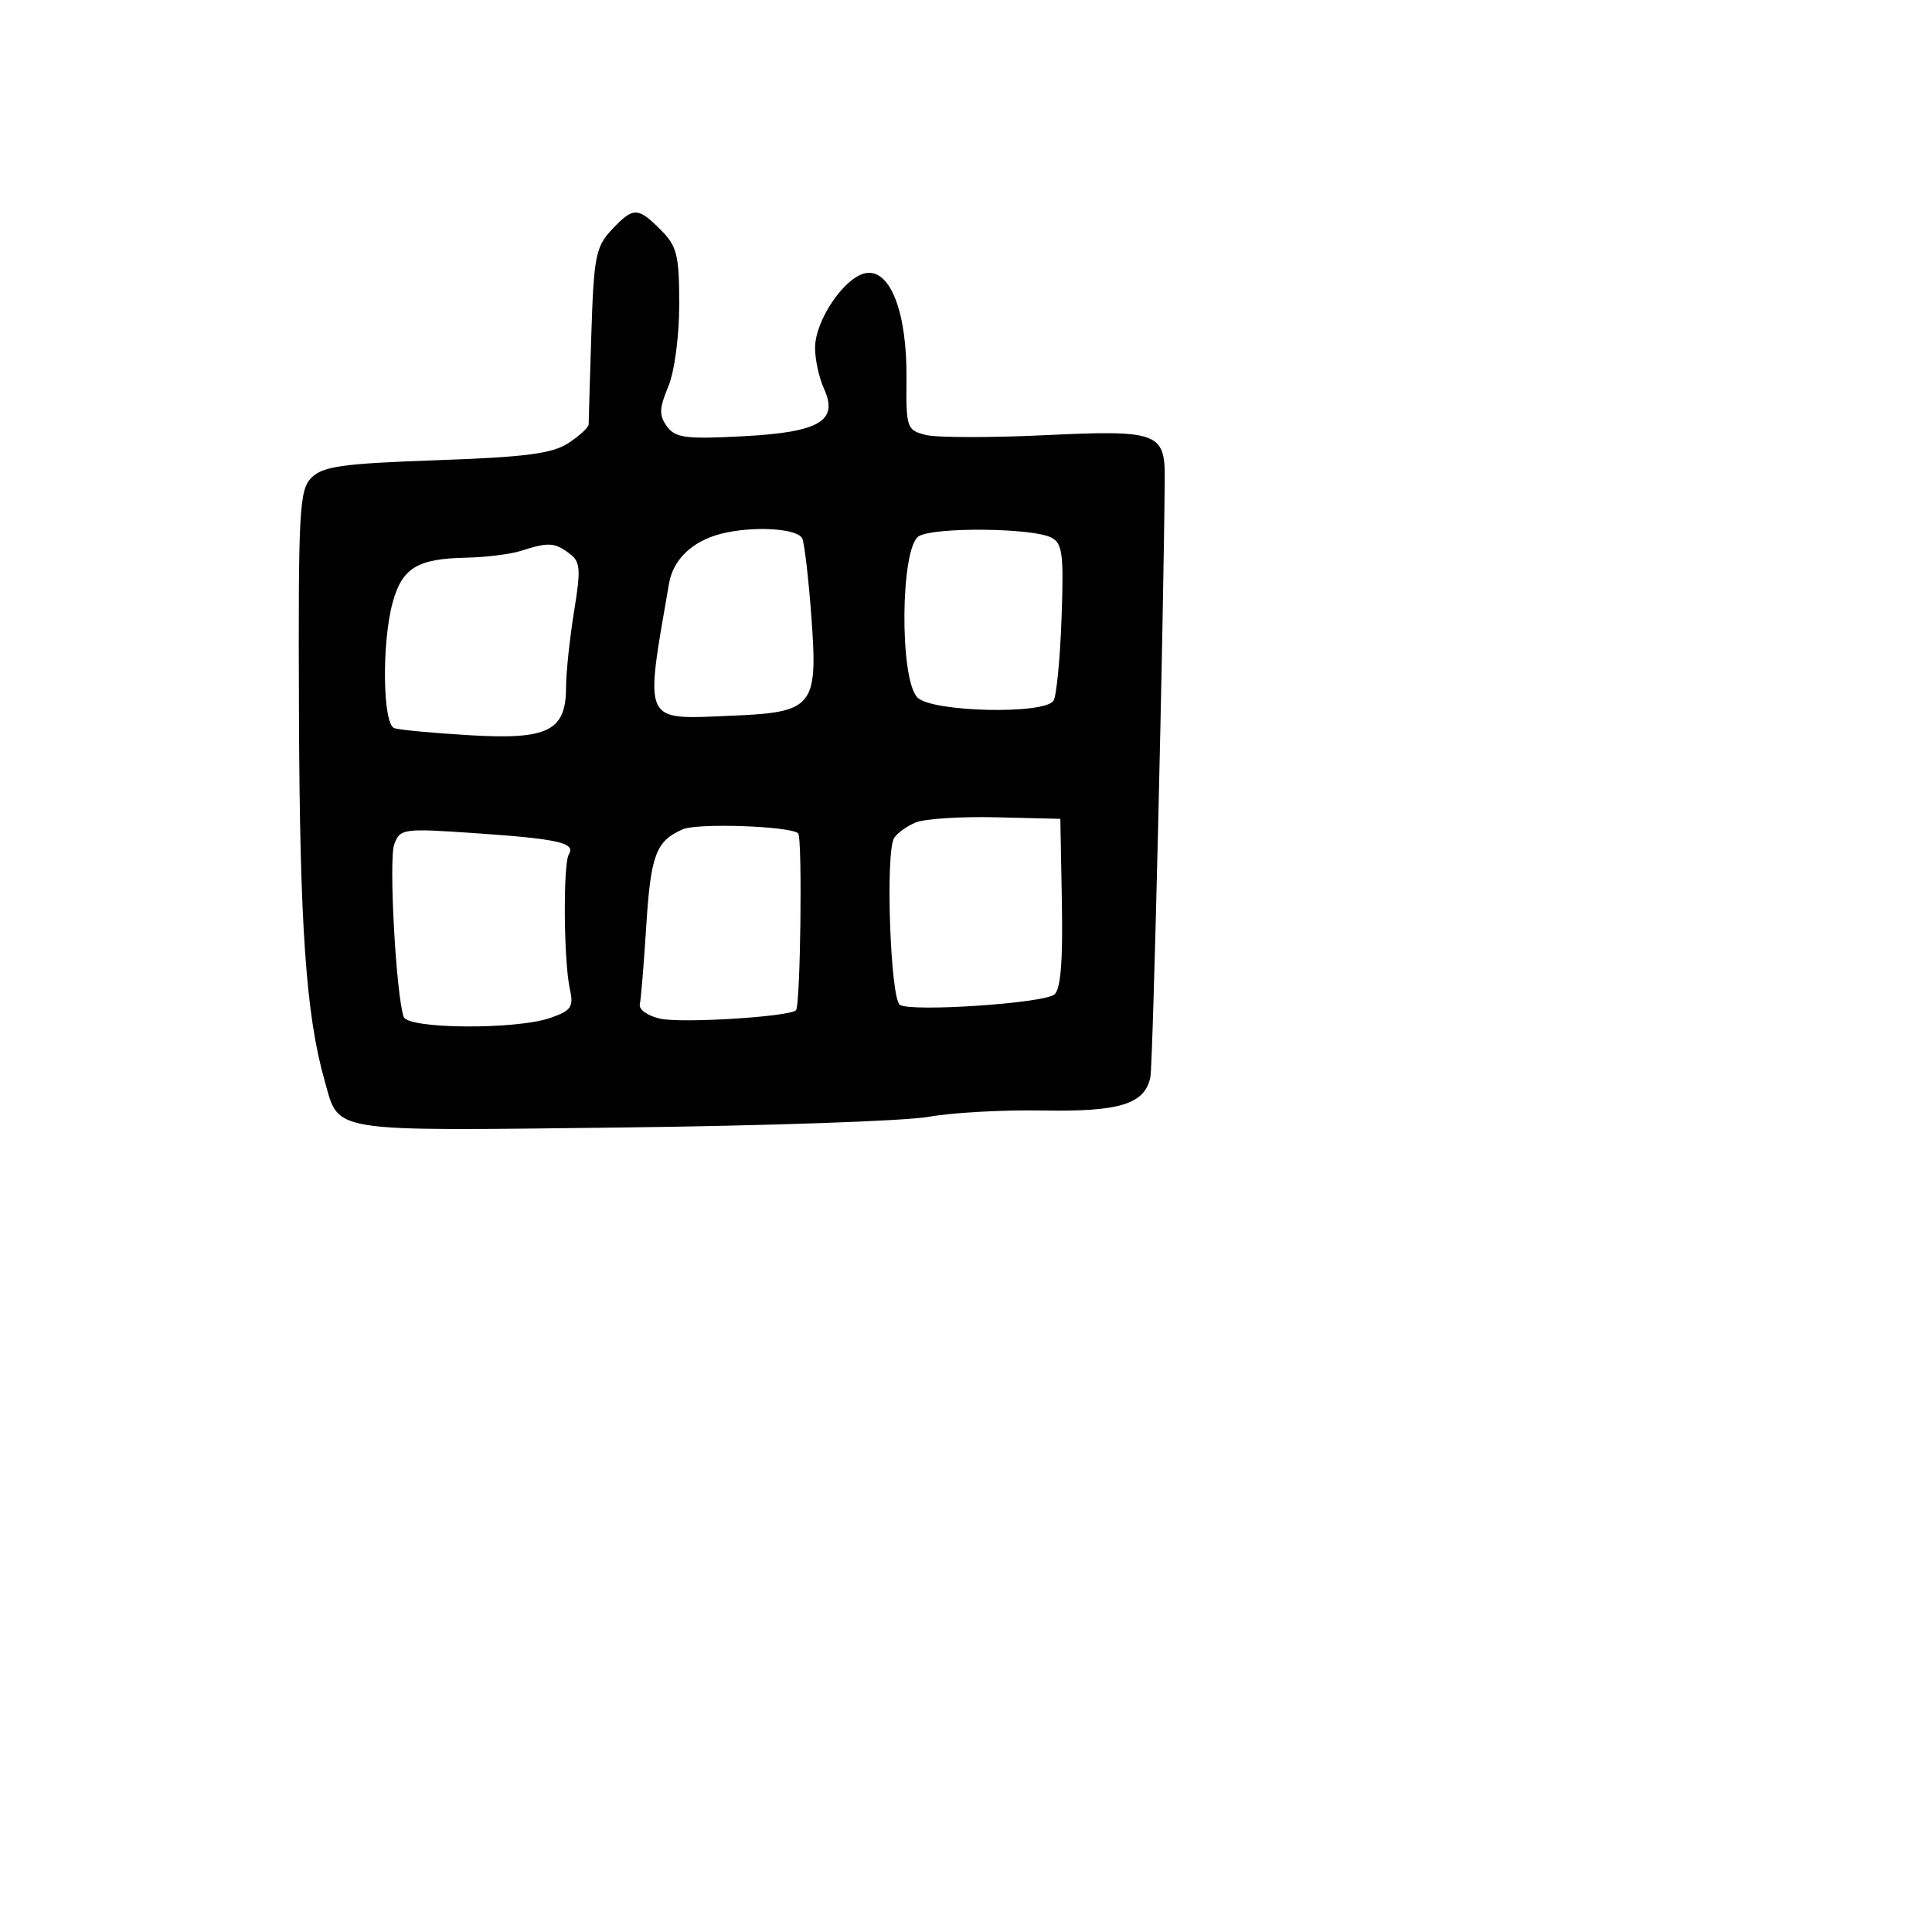 <svg xmlns="http://www.w3.org/2000/svg" width="256" height="256" viewBox="0 0 256 256" version="1.1">
	<path d="M 81.031 30.467 C 78.945 32.688, 78.678 34.062, 78.357 44.217 C 78.161 50.423, 78 55.827, 78 56.227 C 78 56.627, 76.794 57.744, 75.321 58.709 C 73.184 60.109, 69.651 60.569, 57.856 60.982 C 45.443 61.417, 42.784 61.787, 41.285 63.286 C 39.646 64.925, 39.509 67.507, 39.616 94.786 C 39.724 122.768, 40.550 134.517, 43.020 143.216 C 44.988 150.148, 43.148 149.858, 82.228 149.401 C 101.628 149.175, 120.013 148.536, 123.084 147.981 C 126.155 147.426, 132.912 147.051, 138.099 147.147 C 148.363 147.337, 151.696 146.308, 152.432 142.721 C 152.783 141.015, 154.196 81.928, 154.332 63.317 C 154.376 57.331, 153.319 56.952, 138.544 57.660 C 131.266 58.010, 124.128 57.998, 122.681 57.635 C 120.154 57.001, 120.053 56.707, 120.114 50.168 C 120.196 41.468, 118.013 35.715, 114.805 36.178 C 111.988 36.584, 108 42.399, 108 46.101 C 108 47.644, 108.530 50.069, 109.177 51.490 C 111.139 55.795, 108.610 57.274, 98.372 57.811 C 90.875 58.205, 89.490 58.023, 88.377 56.501 C 87.313 55.046, 87.342 54.117, 88.542 51.245 C 89.375 49.252, 90 44.573, 90 40.332 C 90 33.784, 89.711 32.620, 87.545 30.455 C 84.492 27.401, 83.911 27.402, 81.031 30.467 M 95.542 70.729 C 91.756 71.691, 89.202 74.126, 88.653 77.297 C 85.399 96.067, 85.056 95.326, 96.781 94.844 C 107.851 94.389, 108.394 93.720, 107.505 81.640 C 107.147 76.768, 106.613 72.155, 106.320 71.390 C 105.789 70.009, 99.819 69.643, 95.542 70.729 M 121.750 71.048 C 119.306 72.517, 119.159 90.017, 121.571 92.429 C 123.505 94.363, 138.447 94.704, 139.599 92.841 C 139.993 92.203, 140.471 87.270, 140.662 81.878 C 140.966 73.317, 140.787 71.966, 139.255 71.210 C 136.684 69.942, 123.790 69.823, 121.750 71.048 M 69 73 C 67.625 73.440, 64.333 73.845, 61.684 73.900 C 55.322 74.032, 53.299 75.263, 52.049 79.762 C 50.565 85.107, 50.695 95.959, 52.250 96.486 C 52.938 96.719, 57.448 97.142, 62.274 97.425 C 72.653 98.034, 74.995 96.857, 75.008 91.028 C 75.012 89.087, 75.488 84.588, 76.065 81.029 C 76.998 75.280, 76.920 74.415, 75.366 73.279 C 73.431 71.863, 72.656 71.829, 69 73 M 121.352 108.975 C 120.171 109.461, 118.877 110.391, 118.476 111.039 C 117.298 112.944, 117.975 132.366, 119.246 133.152 C 120.804 134.115, 138.226 132.946, 139.706 131.780 C 140.542 131.120, 140.848 127.402, 140.706 119.664 L 140.500 108.500 132 108.295 C 127.325 108.182, 122.534 108.488, 121.352 108.975 M 90.465 109.888 C 86.922 111.435, 86.227 113.274, 85.635 122.663 C 85.318 127.703, 84.932 132.390, 84.779 133.079 C 84.625 133.769, 85.848 134.624, 87.500 134.983 C 90.405 135.613, 104.605 134.728, 105.471 133.862 C 106.068 133.265, 106.342 111.008, 105.759 110.426 C 104.797 109.463, 92.433 109.028, 90.465 109.888 M 52.235 111.893 C 51.491 113.904, 52.482 131.901, 53.494 134.750 C 54.064 136.356, 68.398 136.455, 72.905 134.883 C 75.725 133.900, 76.035 133.436, 75.500 131.001 C 74.691 127.315, 74.600 114.456, 75.375 113.203 C 76.311 111.687, 73.988 111.160, 63.066 110.407 C 53.377 109.740, 53.013 109.790, 52.235 111.893" stroke="none" fill="black" fill-rule="evenodd"/>
</svg>